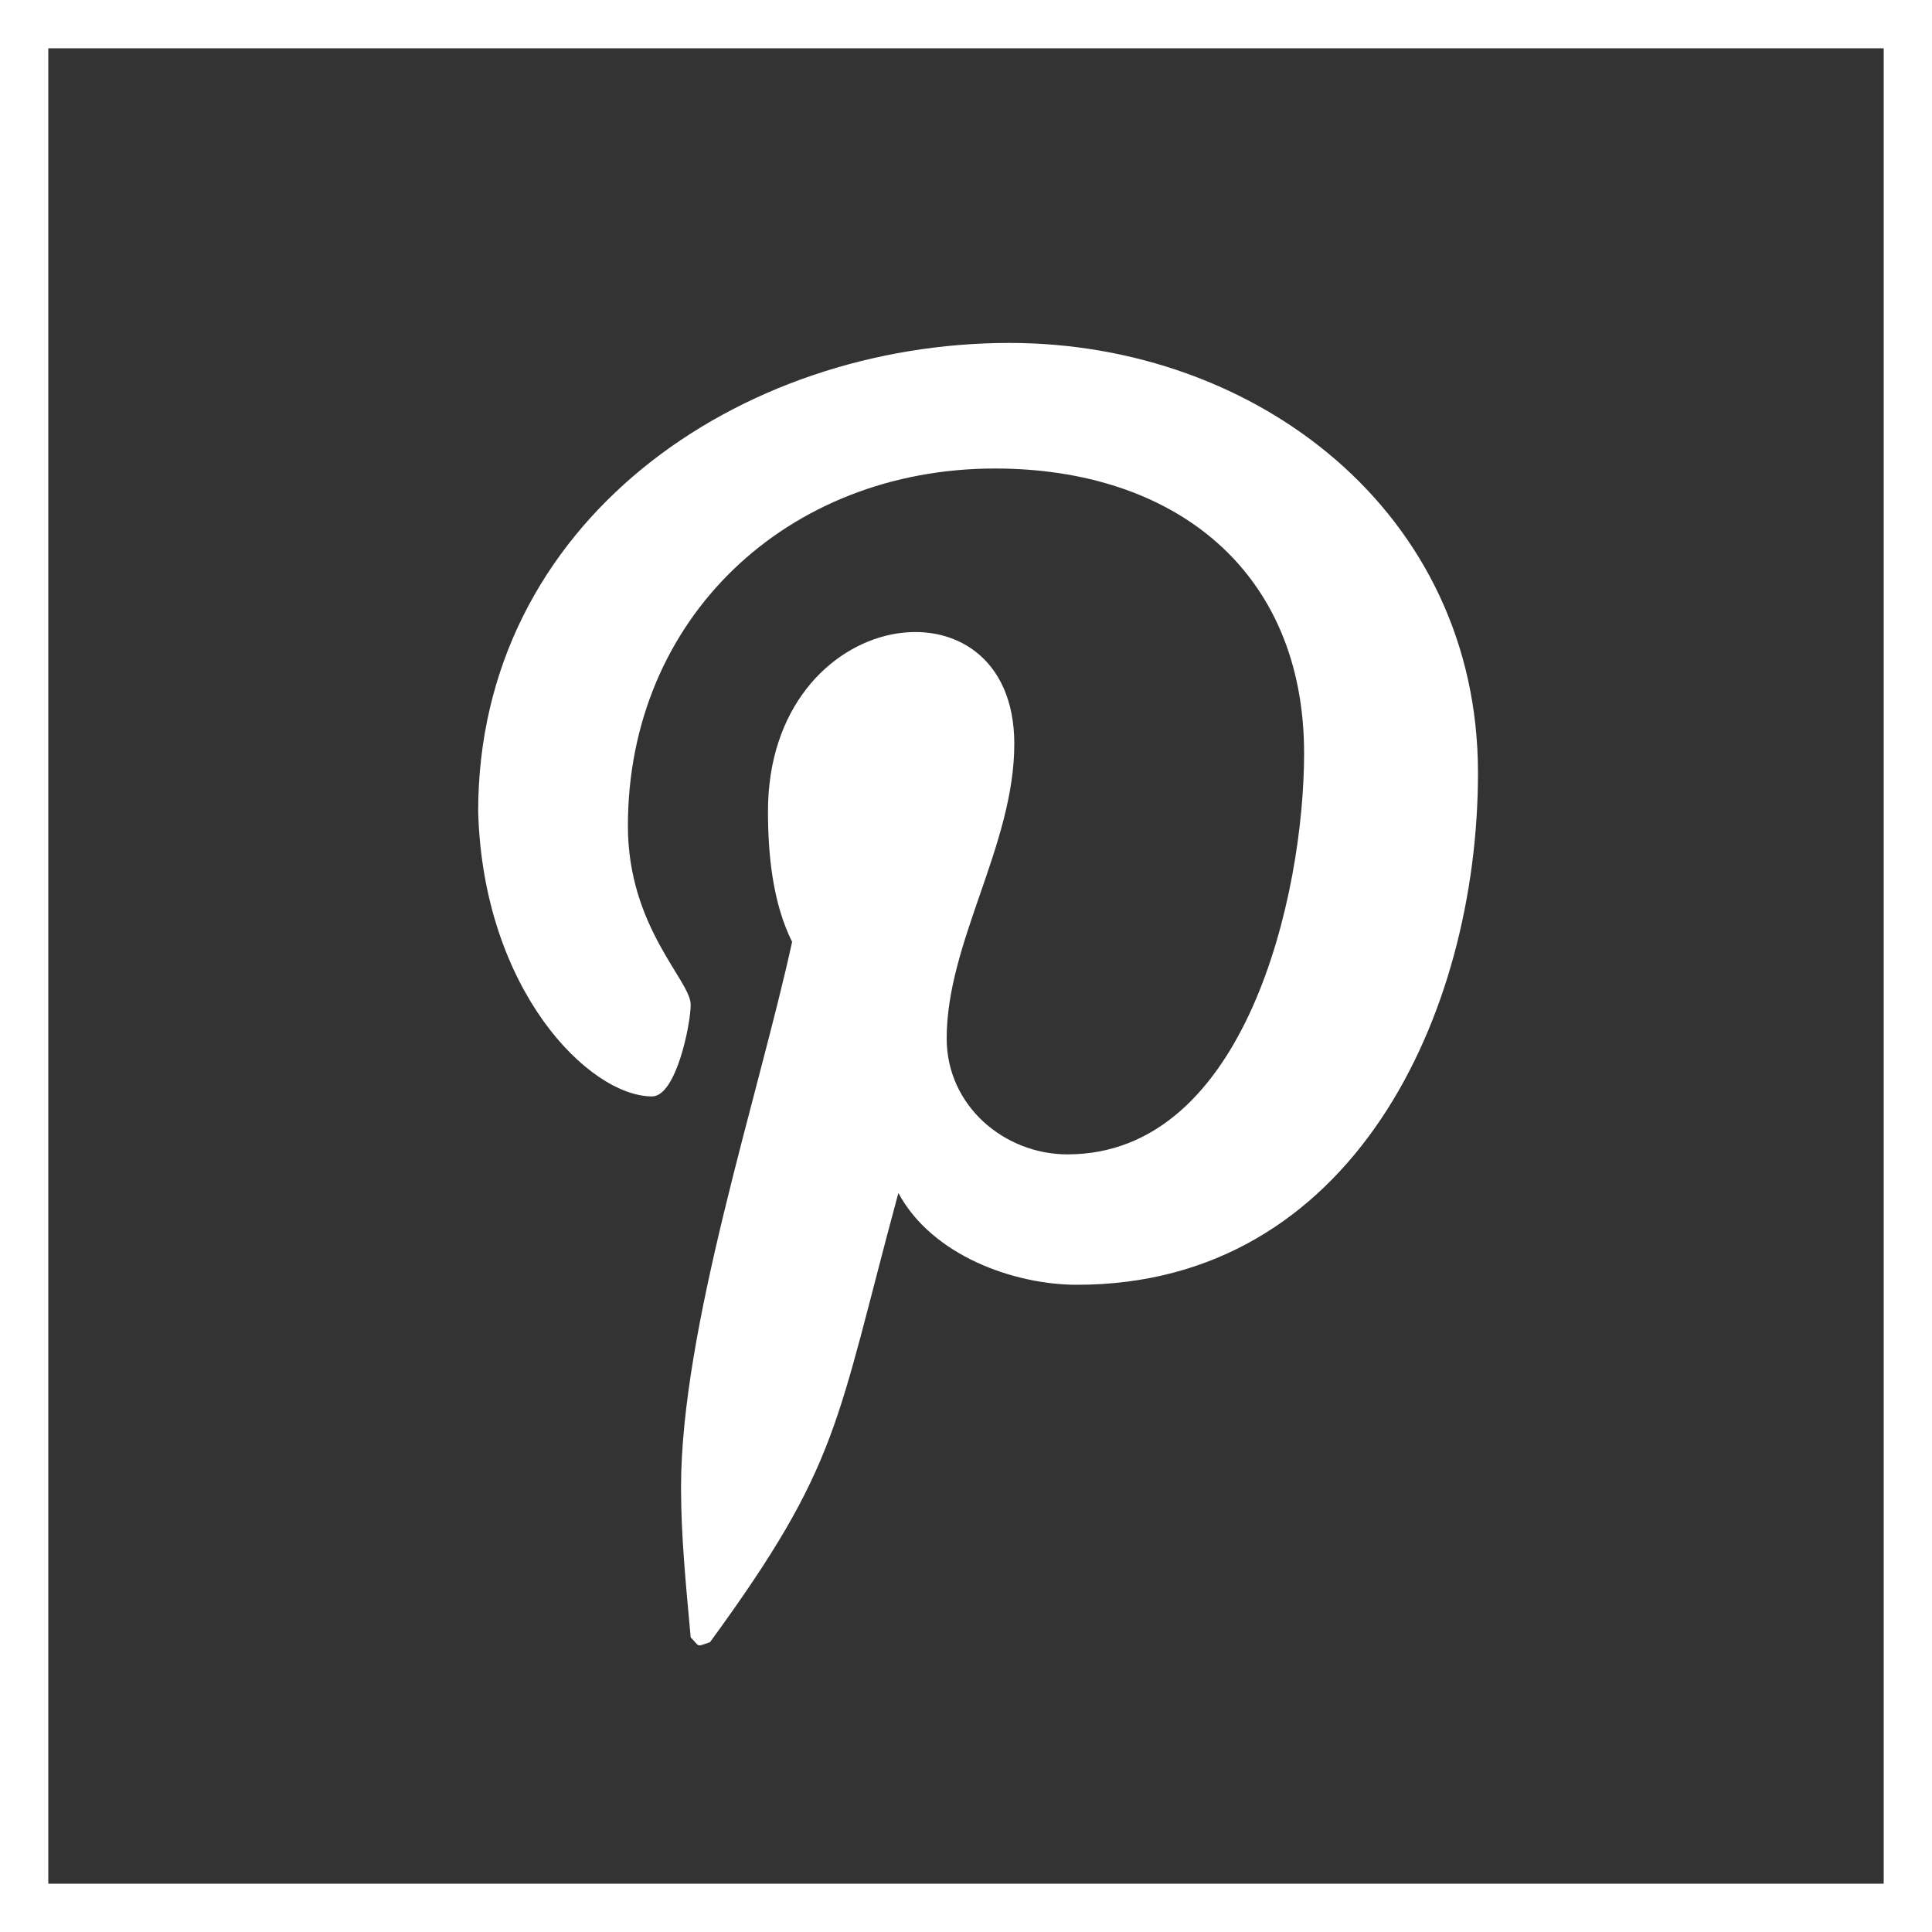<?xml version="1.0" encoding="utf-8"?>
<!-- Generator: Adobe Illustrator 23.0.1, SVG Export Plug-In . SVG Version: 6.00 Build 0)  -->
<svg version="1.1" id="Layer_1" xmlns="http://www.w3.org/2000/svg" xmlns:xlink="http://www.w3.org/1999/xlink" x="0px" y="0px"
	 viewBox="0 0 40 40" style="enable-background:new 0 0 40 40;" xml:space="preserve">
<rect x="0" y="0" width="40" height="40" fill="#333333" stroke="none"/>
<style type="text/css">
	.st0{fill:#FFFFFF;}
</style>
<g>
	<path class="st0" d="M0,0v40h40V0H0z M39,39H1V1h38V39z"/>
	<path class="st0" d="M13.5,22.7c0.5,0,0.8-1.5,0.8-1.9c0-0.5-1.3-1.6-1.3-3.7c0-4.3,3.3-7.4,7.6-7.4c3.7,0,6.4,2.1,6.4,5.9
		c0,2.9-1.2,8.3-4.9,8.3c-1.3,0-2.5-1-2.5-2.4c0-2,1.4-4,1.4-6.1c0-3.6-5.1-2.9-5.1,1.4c0,0.9,0.1,1.9,0.5,2.7
		c-0.7,3.2-2.3,8-2.3,11.3c0,1,0.1,2,0.2,3.1c0.2,0.2,0.1,0.2,0.4,0.1c2.7-3.7,2.6-4.5,3.9-9.3c0.7,1.3,2.4,1.9,3.7,1.9
		c5.7,0,8.3-5.6,8.3-10.6c0-5.4-4.6-8.9-9.7-8.9c-5.6,0-11,3.7-11,9.7C10,20.5,12.2,22.7,13.5,22.7z"/>
</g>
</svg>
